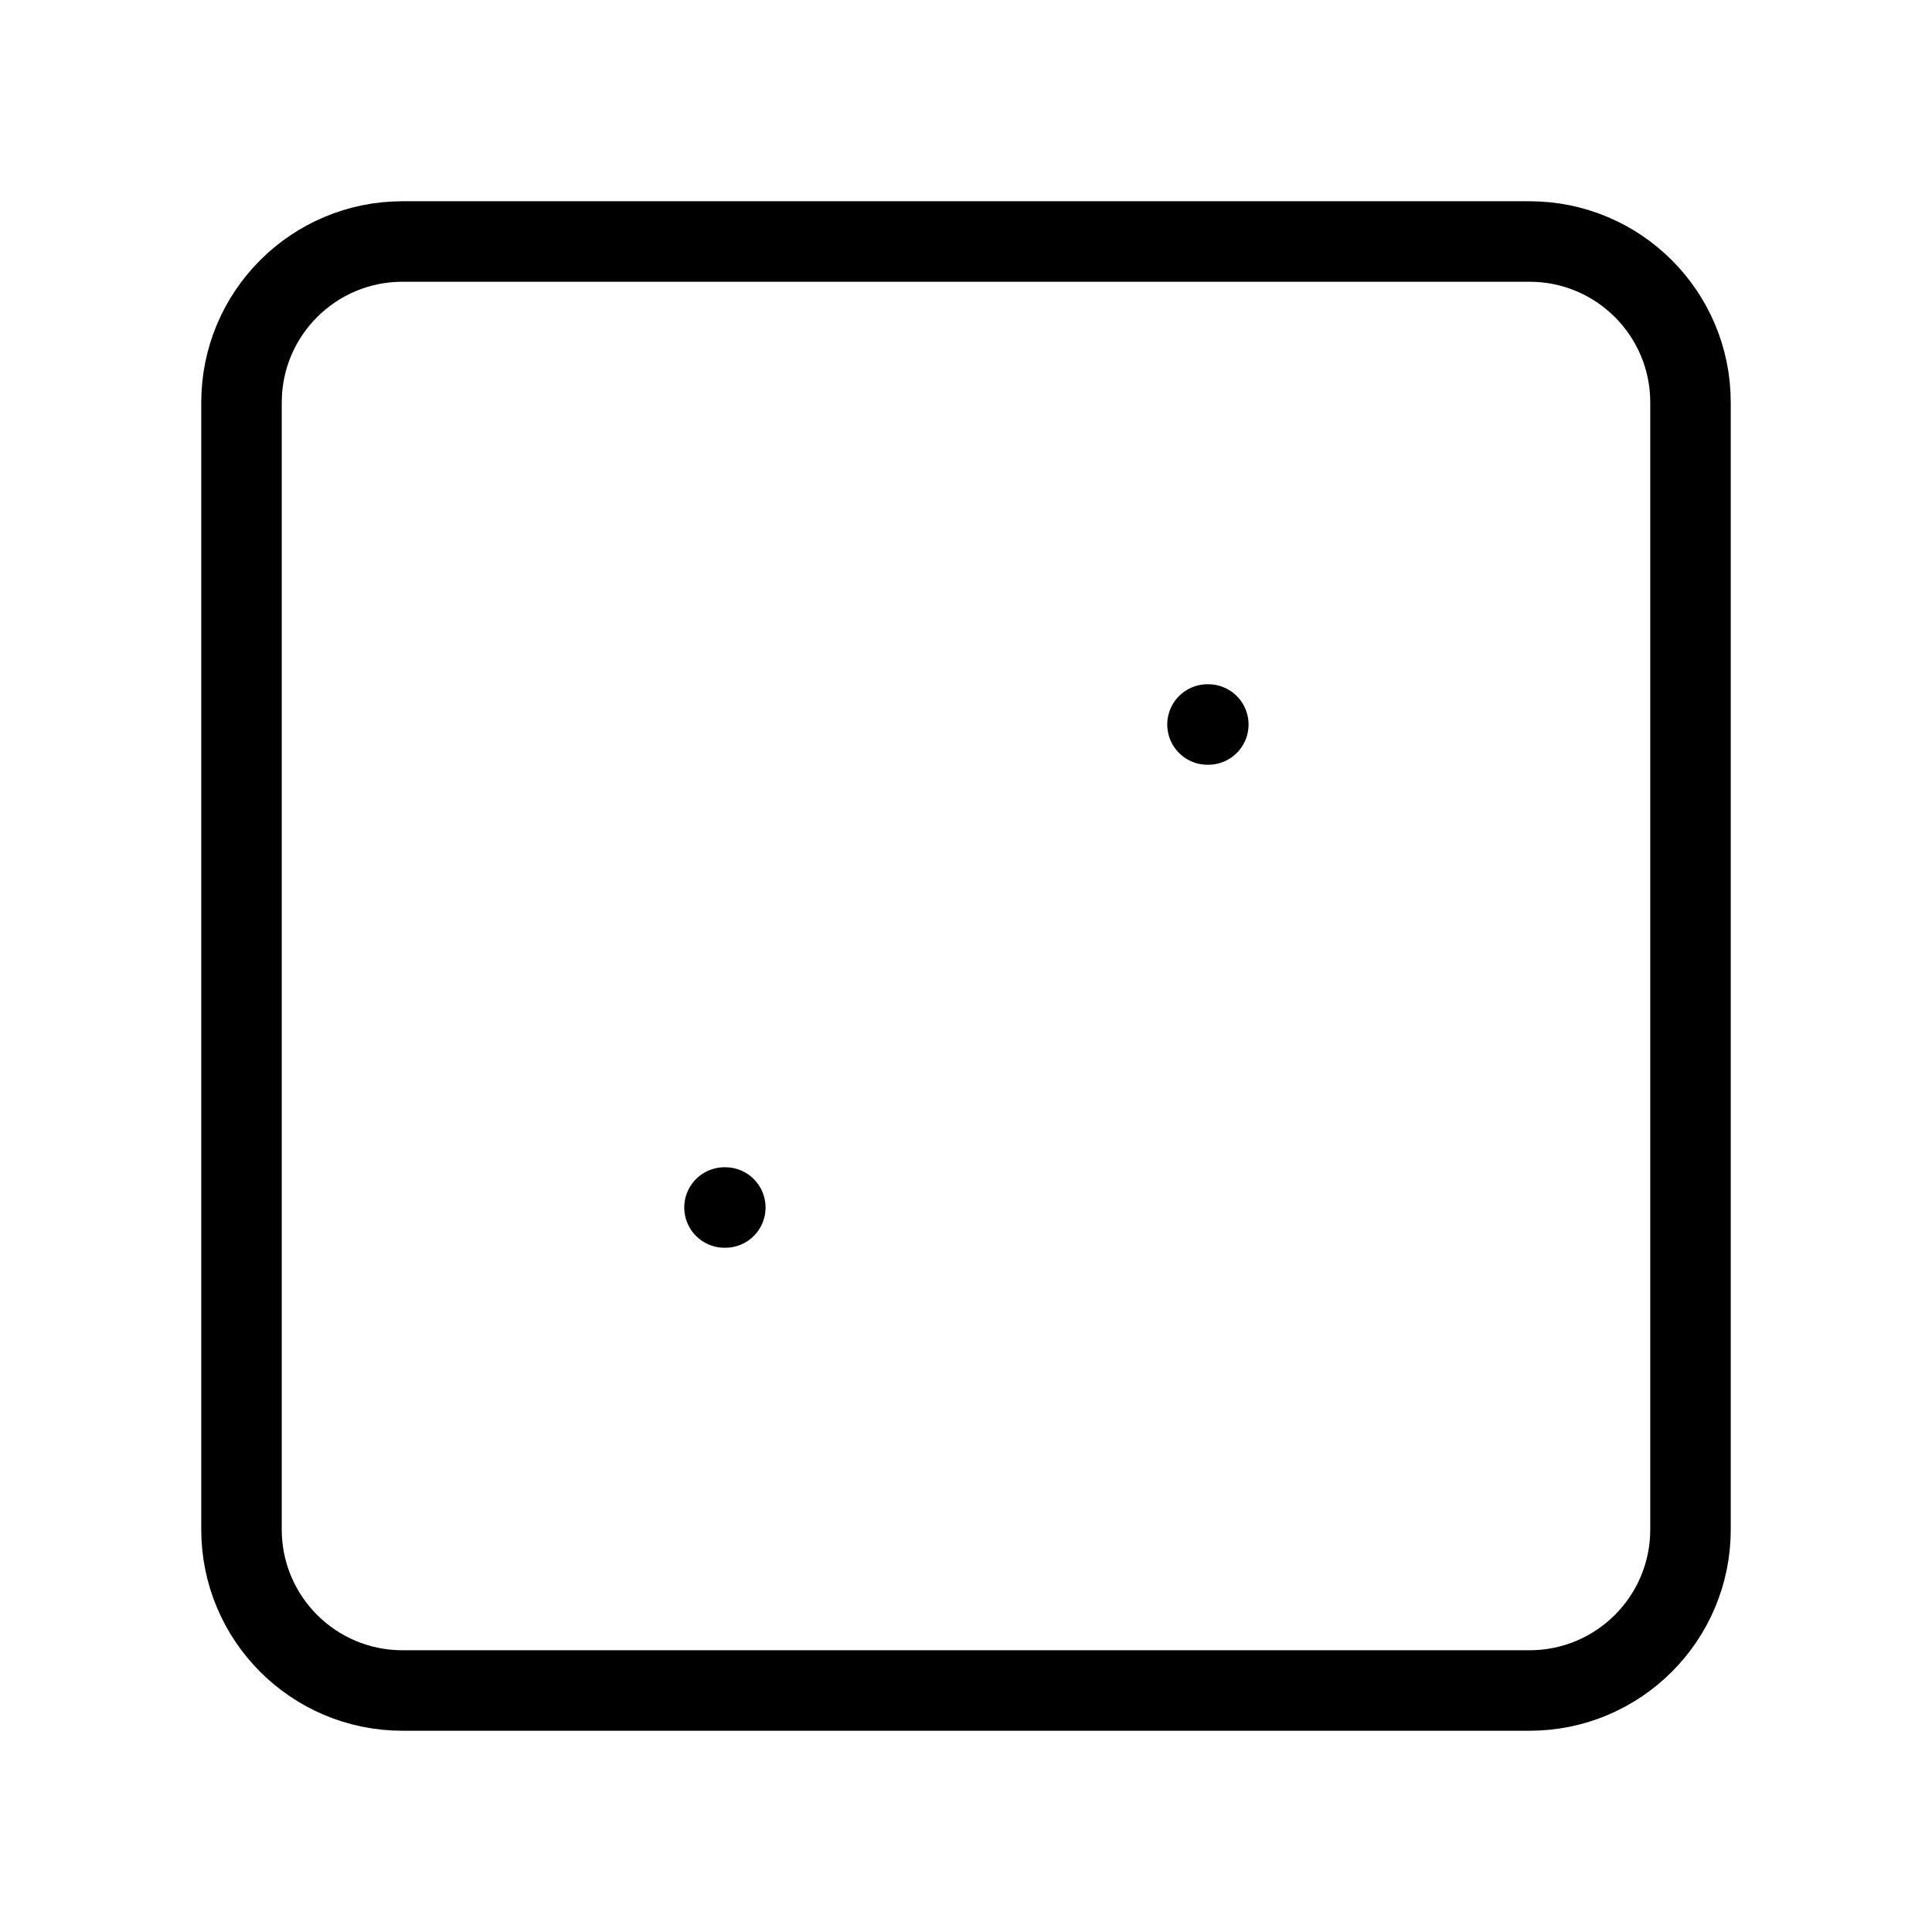 <svg width="24" height="24" viewBox="0 0 24 24" fill="none" xmlns="http://www.w3.org/2000/svg"><path d="M15 9H15.01M9 15H9.01M5 3H19C20.105 3 21 3.895 21 5V19C21 20.105 20.105 21 19 21H5C3.895 21 3 20.105 3 19V5C3 3.895 3.895 3 5 3Z" stroke="currentColor" stroke-width="1" stroke-linecap="round" stroke-linejoin="round"/></svg> 